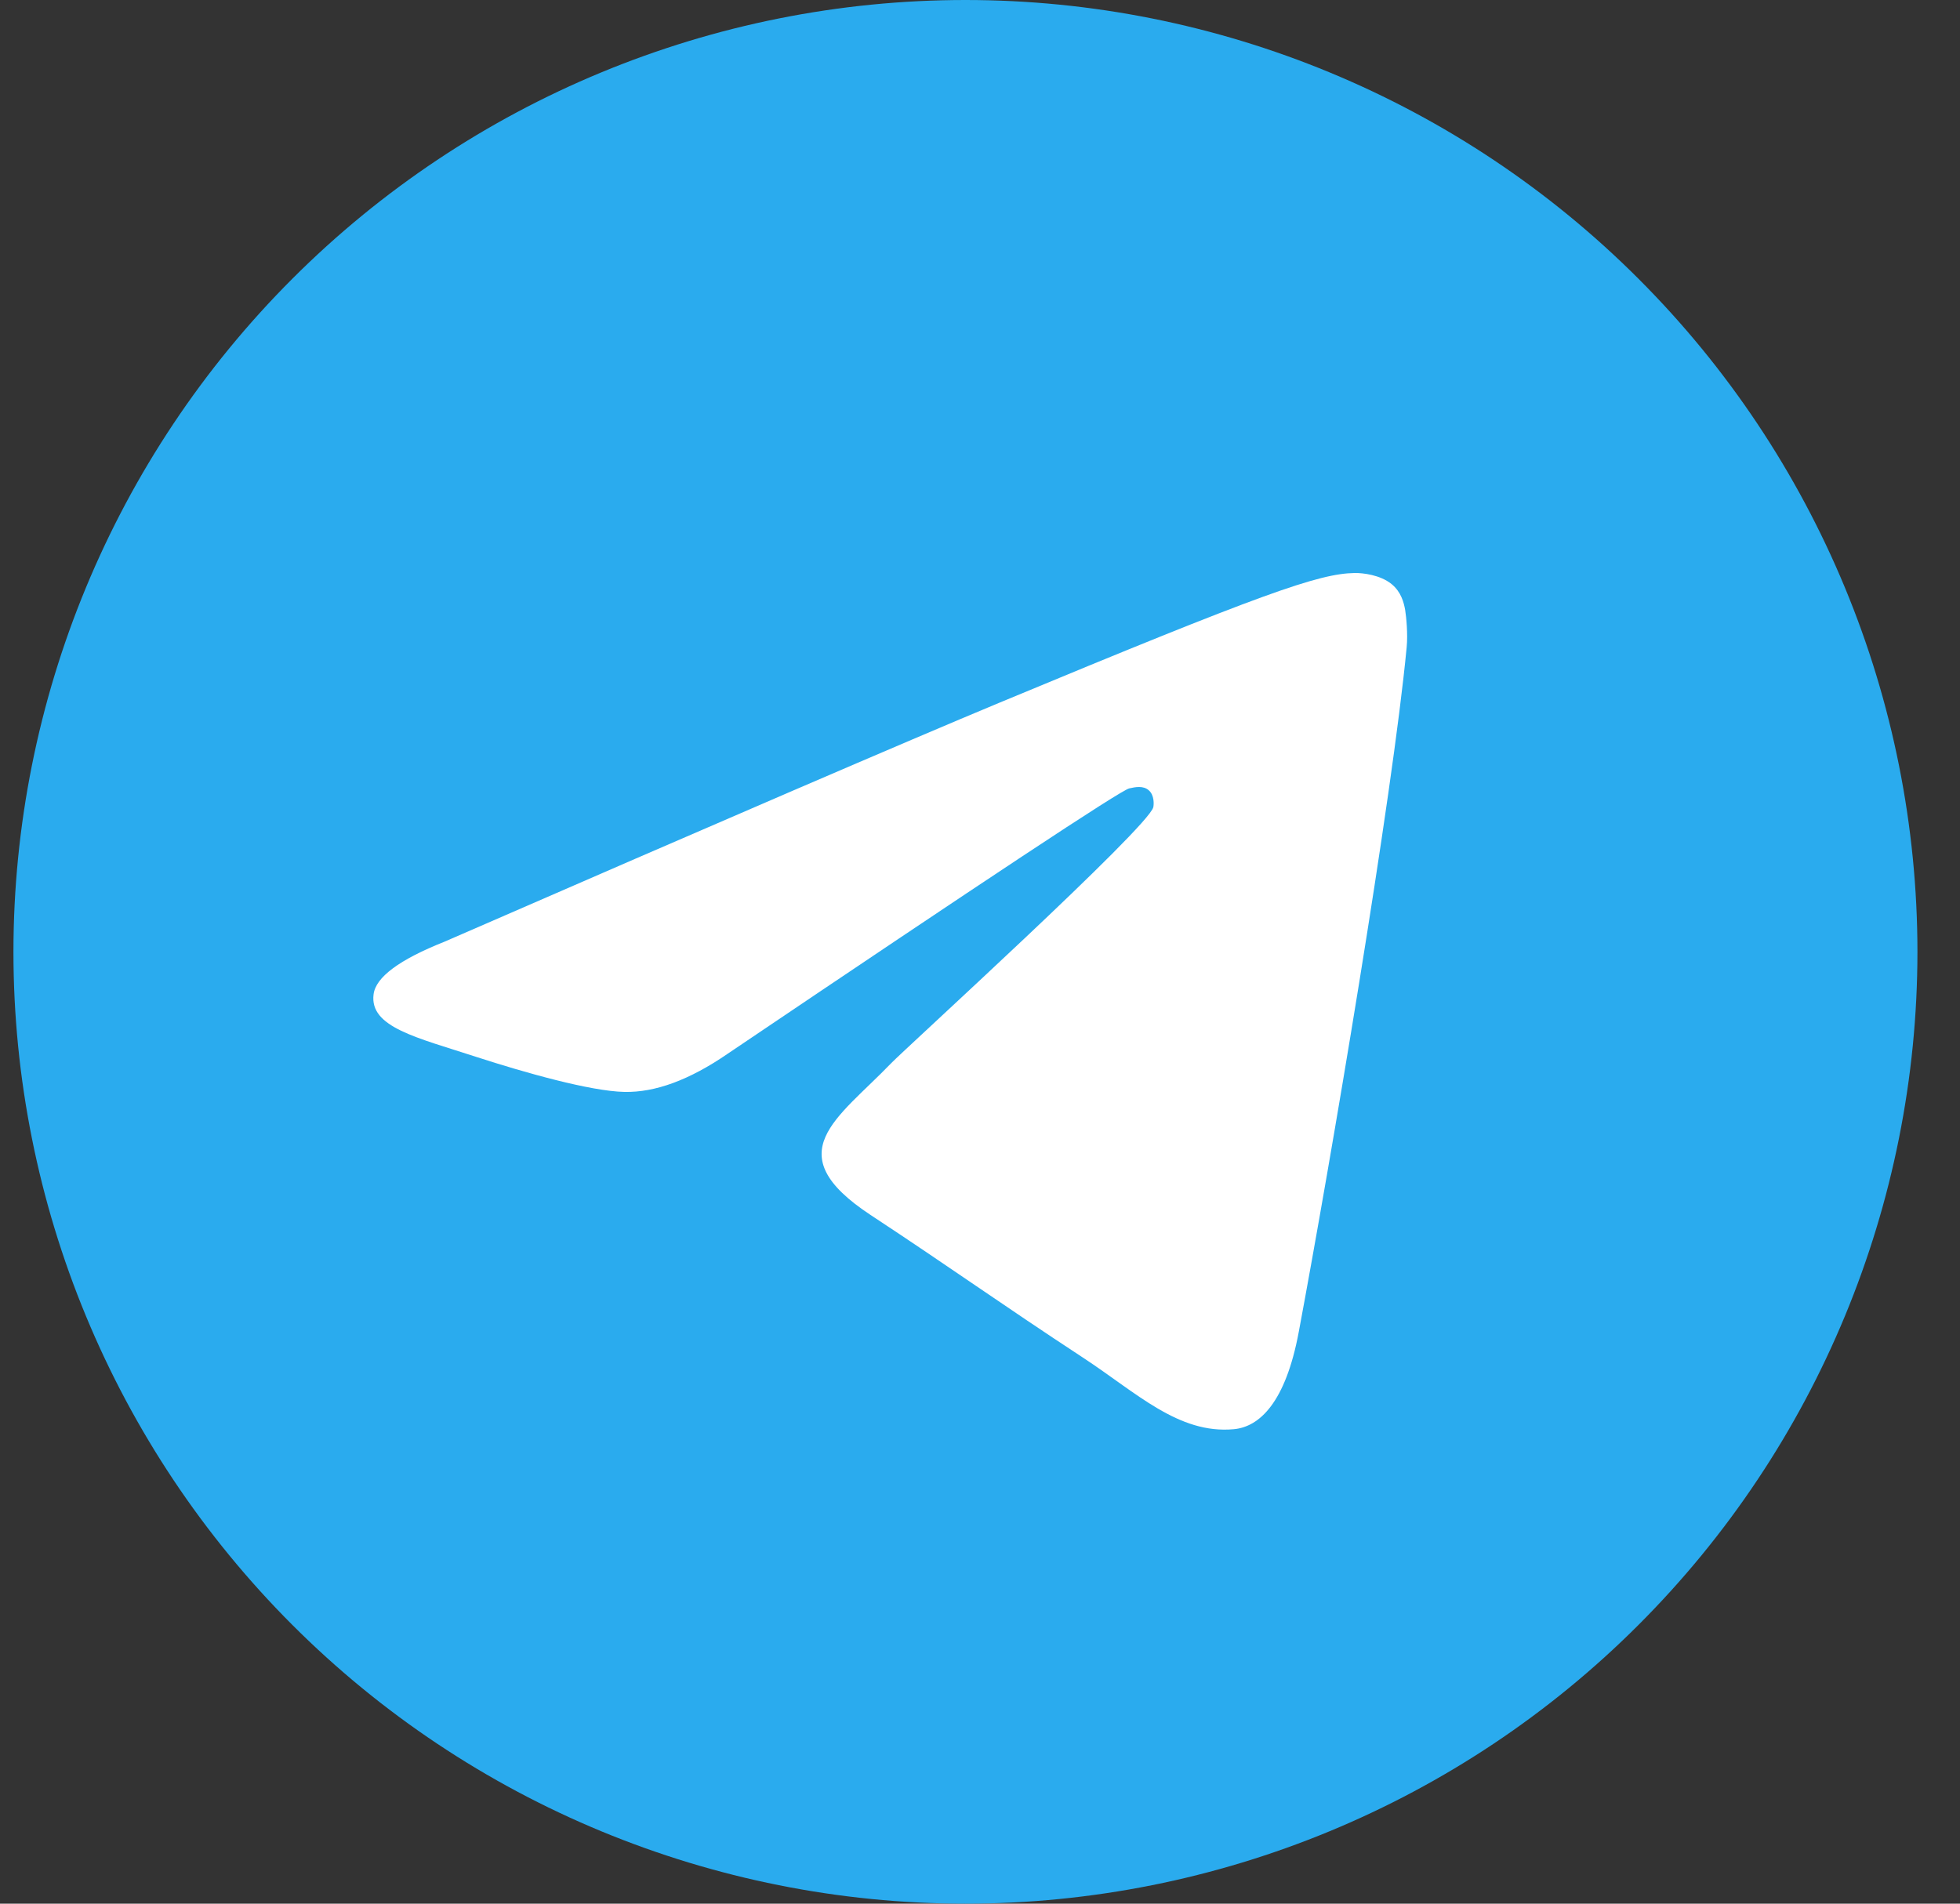 <svg width="35" height="34" viewBox="0 0 35 34" fill="none" xmlns="http://www.w3.org/2000/svg">
<rect x="0" y="0" width="35" height="34" fill="#333333" stroke="none"/>
<g clip-path="url(#clip0_239_926)">
<path d="M17.24 0C12.732 0 8.405 1.792 5.22 4.979C2.032 8.167 0.241 12.491 0.24 17C0.24 21.507 2.033 25.834 5.22 29.021C8.405 32.208 12.732 34 17.24 34C21.748 34 26.075 32.208 29.259 29.021C32.447 25.834 34.24 21.507 34.24 17C34.24 12.493 32.447 8.166 29.259 4.979C26.075 1.792 21.748 0 17.24 0Z" fill="url(#paint0_linear_239_926)"/>
<path d="M7.935 16.82C12.892 14.661 16.196 13.238 17.848 12.55C22.571 10.586 23.551 10.245 24.191 10.234C24.332 10.232 24.646 10.266 24.85 10.432C25.02 10.571 25.068 10.76 25.092 10.892C25.113 11.024 25.142 11.326 25.119 11.561C24.863 14.249 23.756 20.773 23.193 23.784C22.956 25.058 22.486 25.485 22.032 25.526C21.044 25.617 20.295 24.874 19.338 24.247C17.843 23.266 16.998 22.656 15.545 21.699C13.867 20.593 14.956 19.985 15.912 18.991C16.162 18.731 20.512 14.775 20.595 14.416C20.605 14.371 20.616 14.204 20.515 14.116C20.417 14.027 20.271 14.057 20.165 14.081C20.013 14.115 17.625 15.695 12.993 18.821C12.315 19.287 11.702 19.514 11.149 19.502C10.544 19.489 9.375 19.159 8.506 18.877C7.444 18.53 6.596 18.348 6.671 17.76C6.708 17.454 7.13 17.14 7.935 16.82Z" fill="white"/>
</g>
<defs>
<linearGradient id="paint0_linear_239_926" x1="1700.24" y1="0" x2="1700.24" y2="3400" gradientUnits="userSpaceOnUse">
<stop stop-color="#2AABEE"/>
<stop offset="1" stop-color="#229ED9"/>
</linearGradient>
<clipPath id="clip0_239_926">
<rect width="34" height="34" fill="white" transform="translate(0.24)"/>
</clipPath>
</defs>
</svg>
